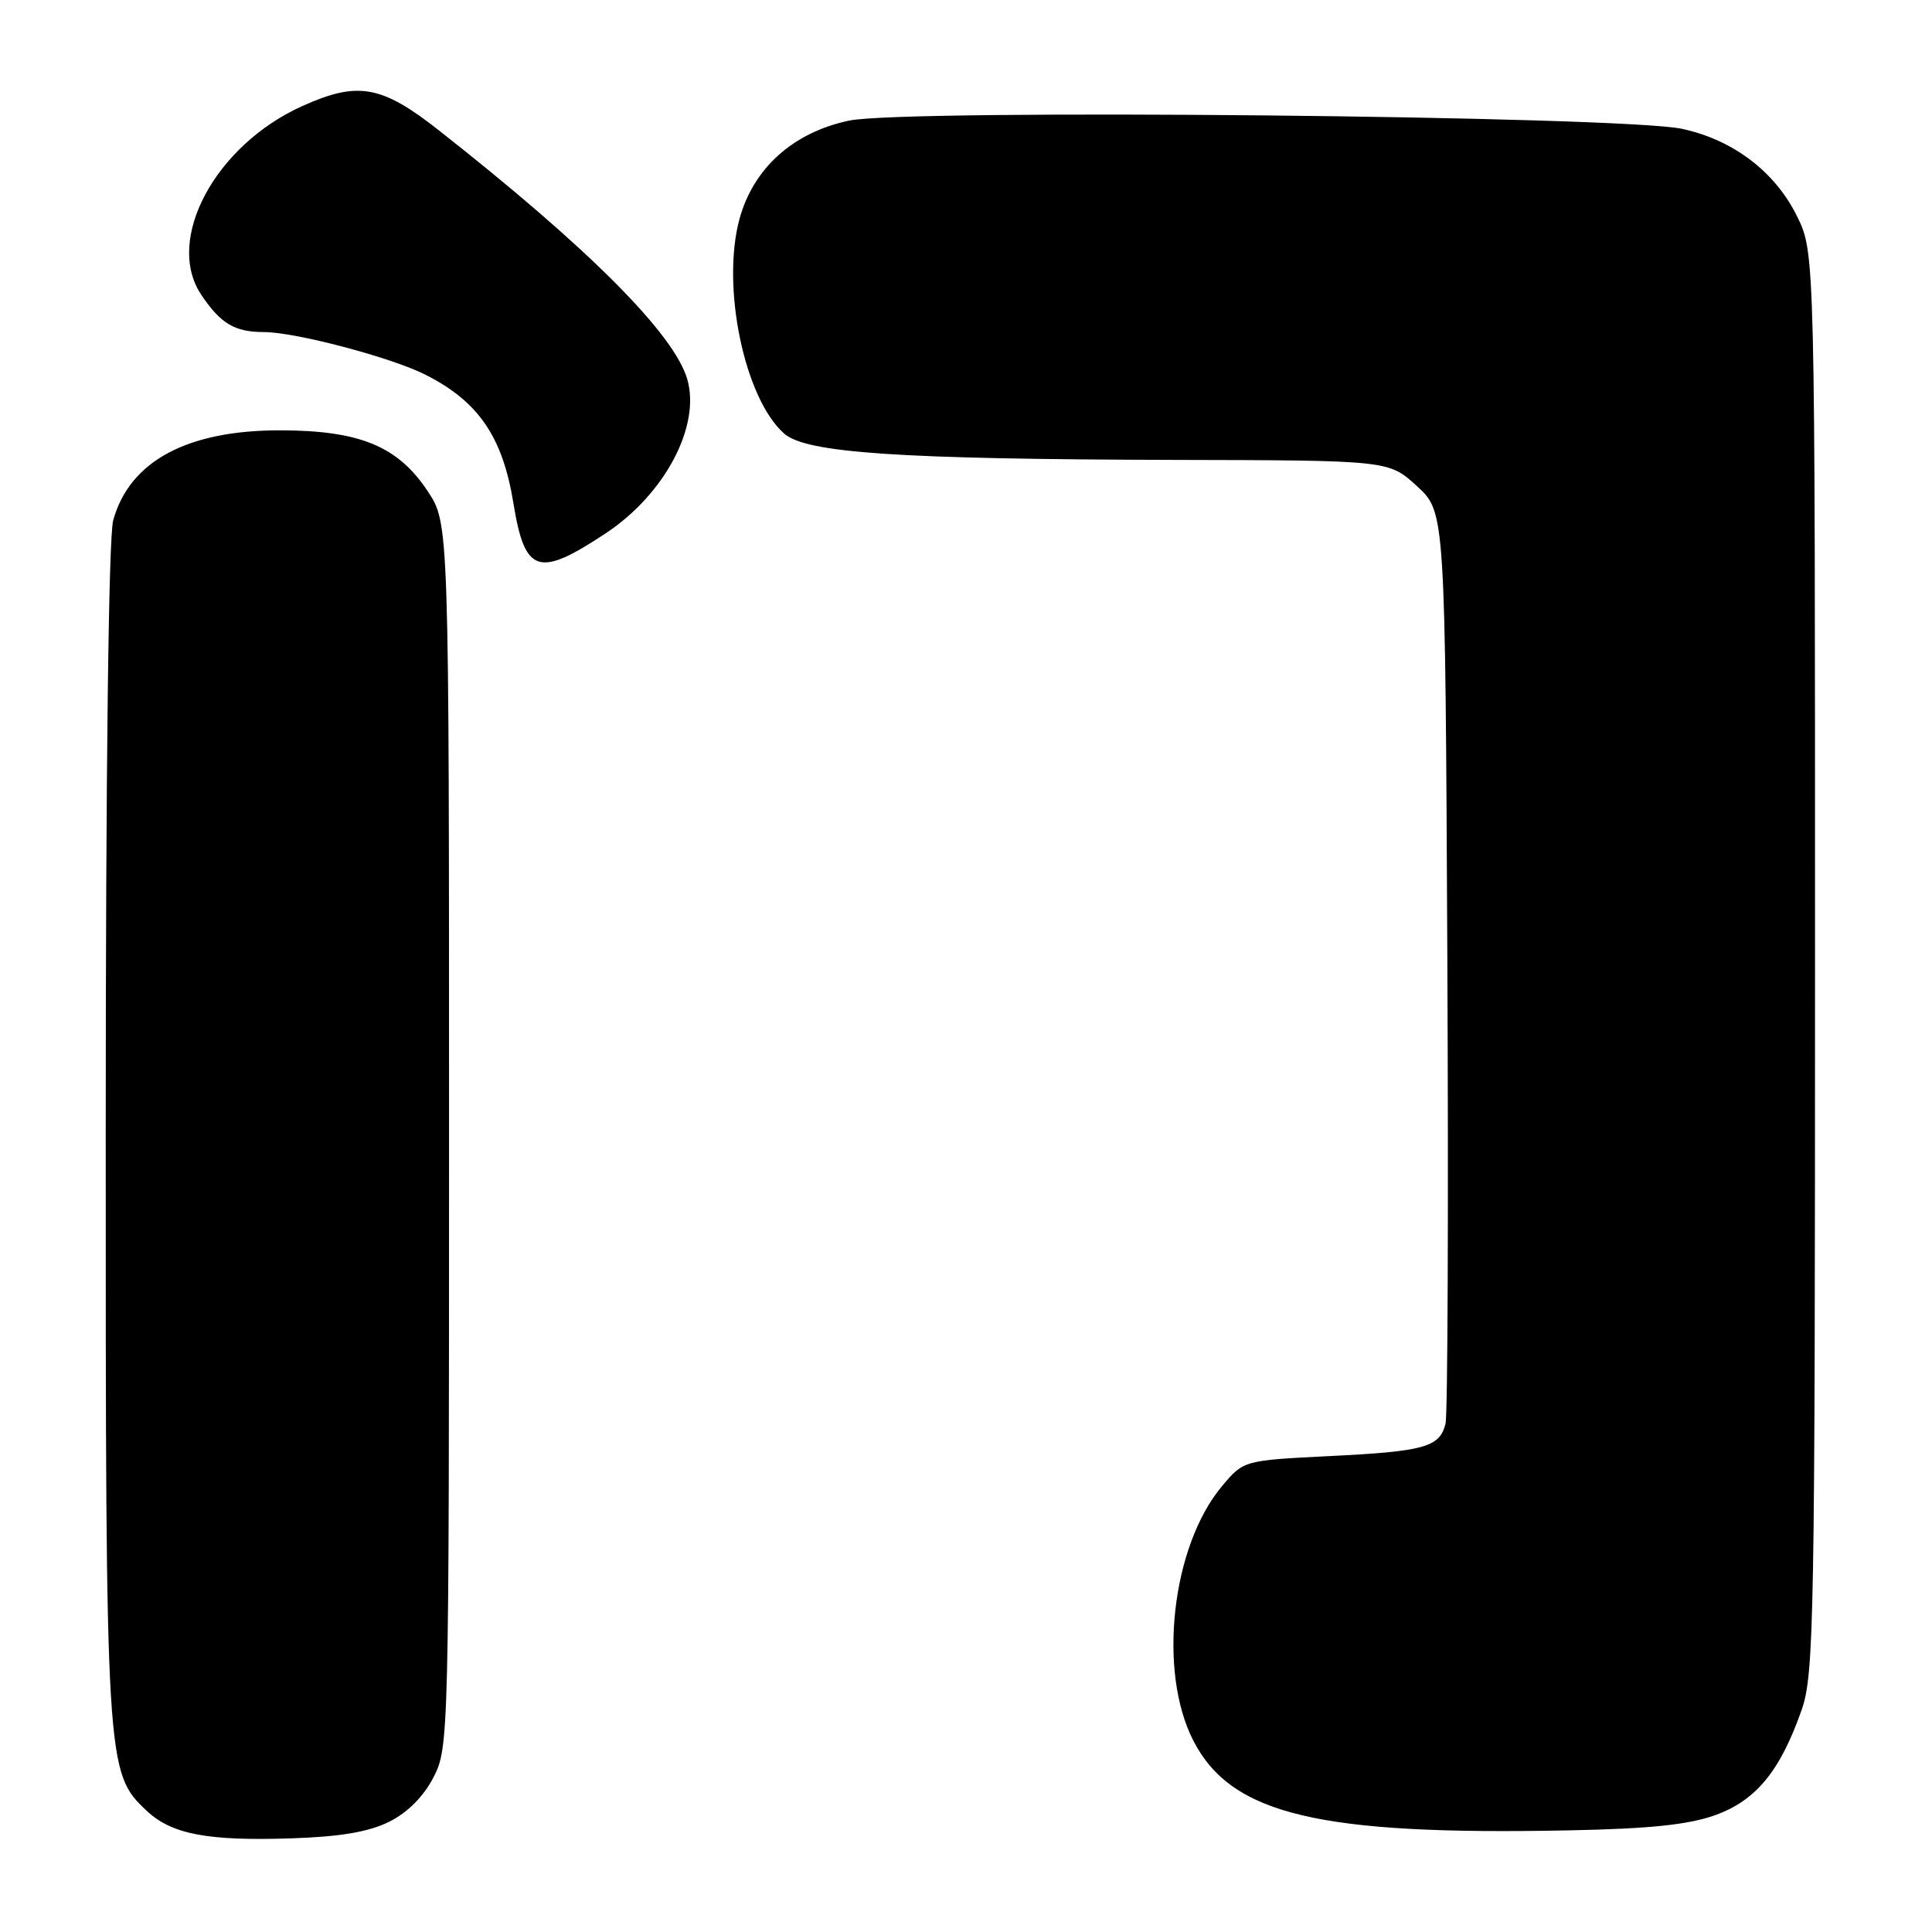 <?xml version="1.0" encoding="UTF-8" standalone="no"?>
<!DOCTYPE svg PUBLIC "-//W3C//DTD SVG 1.1//EN" "http://www.w3.org/Graphics/SVG/1.1/DTD/svg11.dtd" >
<svg xmlns="http://www.w3.org/2000/svg" xmlns:xlink="http://www.w3.org/1999/xlink" version="1.1" viewBox="0 0 256 256">
 <g >
 <path fill="currentColor"
d=" M 51.55 241.40 C 54.01 240.18 56.11 238.07 57.44 235.50 C 59.47 231.56 59.50 230.37 59.50 150.43 C 59.50 69.35 59.50 69.35 56.68 65.10 C 52.74 59.14 47.71 57.05 37.22 57.02 C 24.82 56.99 17.18 61.09 15.00 68.94 C 14.39 71.14 14.01 102.06 14.01 150.07 C 14.00 234.27 14.04 234.87 19.46 239.96 C 22.75 243.05 27.54 243.96 38.62 243.59 C 45.07 243.38 48.85 242.74 51.55 241.40 Z  M 227.29 240.51 C 232.70 238.56 235.91 234.64 238.74 226.53 C 240.37 221.87 240.50 214.58 240.50 127.50 C 240.50 33.50 240.50 33.50 238.12 28.66 C 235.21 22.75 229.64 18.52 222.87 17.07 C 214.86 15.35 119.94 14.41 112.51 15.98 C 105.10 17.54 99.81 22.29 97.98 29.04 C 95.56 37.99 98.63 52.77 103.89 57.44 C 106.81 60.03 119.06 60.85 155.76 60.94 C 184.03 61.00 184.03 61.00 187.76 64.42 C 191.50 67.85 191.50 67.85 191.78 127.17 C 191.94 159.80 191.83 187.46 191.54 188.64 C 190.78 191.76 188.76 192.32 176.14 192.94 C 164.78 193.51 164.78 193.51 161.90 196.95 C 155.24 204.93 153.39 221.45 158.13 230.66 C 163.17 240.45 174.74 243.21 208.00 242.53 C 218.61 242.32 223.78 241.78 227.29 240.51 Z  M 80.27 70.66 C 88.09 65.48 92.86 56.47 91.07 50.26 C 89.35 44.26 77.96 32.84 58.15 17.27 C 50.54 11.28 47.40 10.73 40.00 14.08 C 28.50 19.28 21.81 31.77 26.65 39.03 C 29.21 42.87 31.09 44.00 34.96 44.00 C 39.12 44.00 51.82 47.35 56.37 49.65 C 63.40 53.20 66.60 57.87 68.03 66.68 C 69.55 76.01 71.32 76.59 80.27 70.66 Z "/>
</g>
</svg>